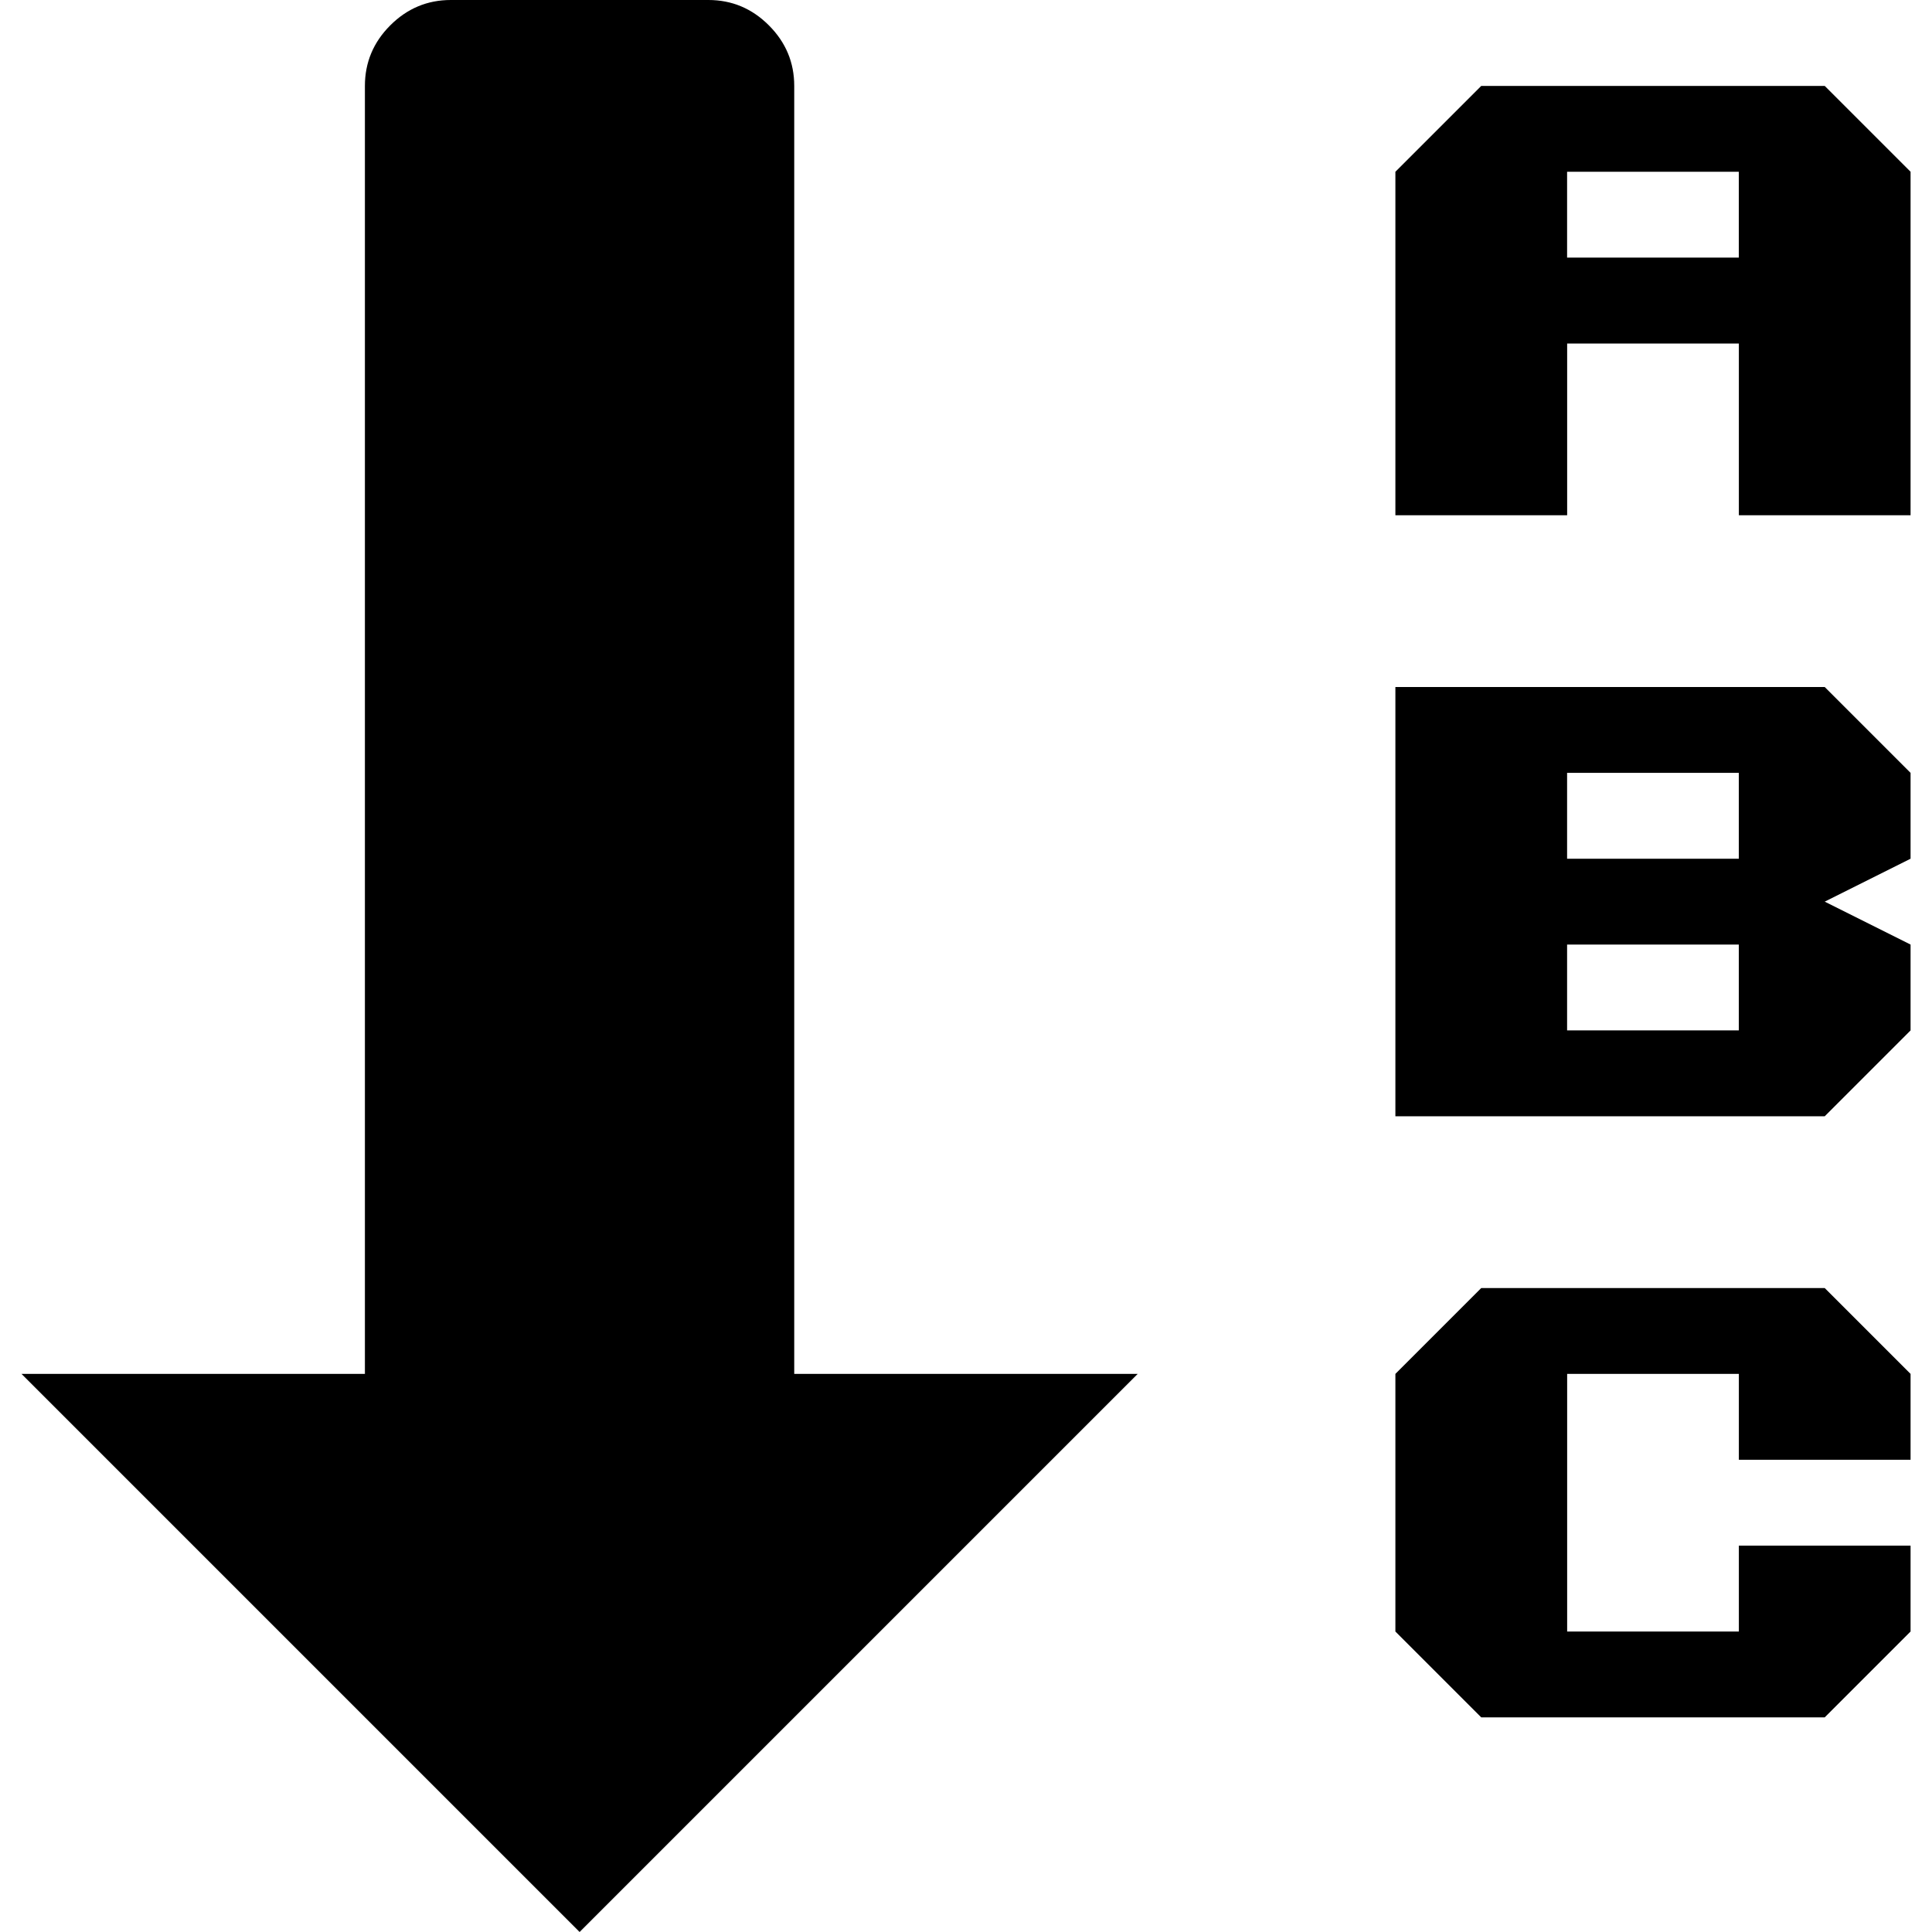 <?xml version="1.0" encoding="UTF-8" standalone="no"?>
<svg
   xmlns:dc="http://purl.org/dc/elements/1.1/"
   xmlns:cc="http://creativecommons.org/ns#"
   xmlns:rdf="http://www.w3.org/1999/02/22-rdf-syntax-ns#"
   xmlns:svg="http://www.w3.org/2000/svg"
   xmlns="http://www.w3.org/2000/svg"
   xmlns:sodipodi="http://sodipodi.sourceforge.net/DTD/sodipodi-0.dtd"
   xmlns:inkscape="http://www.inkscape.org/namespaces/inkscape"
   version="1.1"
   width="32px"
   height="32px"
   id="svg2985"
   inkscape:version="0.91 r13725"
   sodipodi:docname="sort_by_alphabet.svg">
  <defs
     id="defs2993" />
  <sodipodi:namedview
     pagecolor="#ffffff"
     bordercolor="#666666"
     borderopacity="1"
     objecttolerance="10"
     gridtolerance="10"
     guidetolerance="10"
     inkscape:pageopacity="0"
     inkscape:pageshadow="2"
     inkscape:window-width="1920"
     inkscape:window-height="1028"
     id="namedview2991"
     showgrid="false"
     inkscape:zoom="7.375"
     inkscape:cx="-0.20338983"
     inkscape:cy="16"
     inkscape:window-x="-8"
     inkscape:window-y="-8"
     inkscape:window-maximized="1"
     inkscape:current-layer="svg2985" />
  <g
     id="g2987"
     transform="matrix(0.014,0,0,-0.014,-2.111,34.717)" />
  <path
     d="M 0.356,22.756 9.6,32 l 9.244,-9.244 -5.689,0 0,-21.333 q 0,-0.583 -0.42,-1.003 Q 12.316,0 11.733,0 L 7.467,0 q -0.583,0 -1.003,0.42 -0.42,0.42 -0.42,1.003 l 0,21.333 -5.689,0 z m 22.756,4.267 1.422,1.422 5.689,0 1.422,-1.422 0,-1.422 -2.844,0 0,1.422 -2.844,0 0,-4.267 2.844,0 0,1.422 2.844,0 0,-1.422 -1.422,-1.422 -5.689,0 -1.422,1.422 0,4.267 z m 0,-8.533 0,-7.111 7.111,0 1.422,1.422 0,1.422 -1.422,0.711 1.422,0.711 0,1.422 -1.422,1.422 -7.111,0 z m 0,-9.956 0,-5.689 1.422,-1.422 5.689,0 1.422,1.422 0,5.689 -2.844,0 0,-2.844 -2.844,0 0,2.844 -2.844,0 z m 2.844,8.533 2.844,0 0,-1.422 -2.844,0 0,1.422 z m 0,-2.844 2.844,0 0,-1.422 -2.844,0 0,1.422 z m 0,-9.956 2.844,0 0,-1.422 -2.844,0 0,1.422 z"
     id="path2989"
     inkscape:connector-curvature="0" />
</svg>
